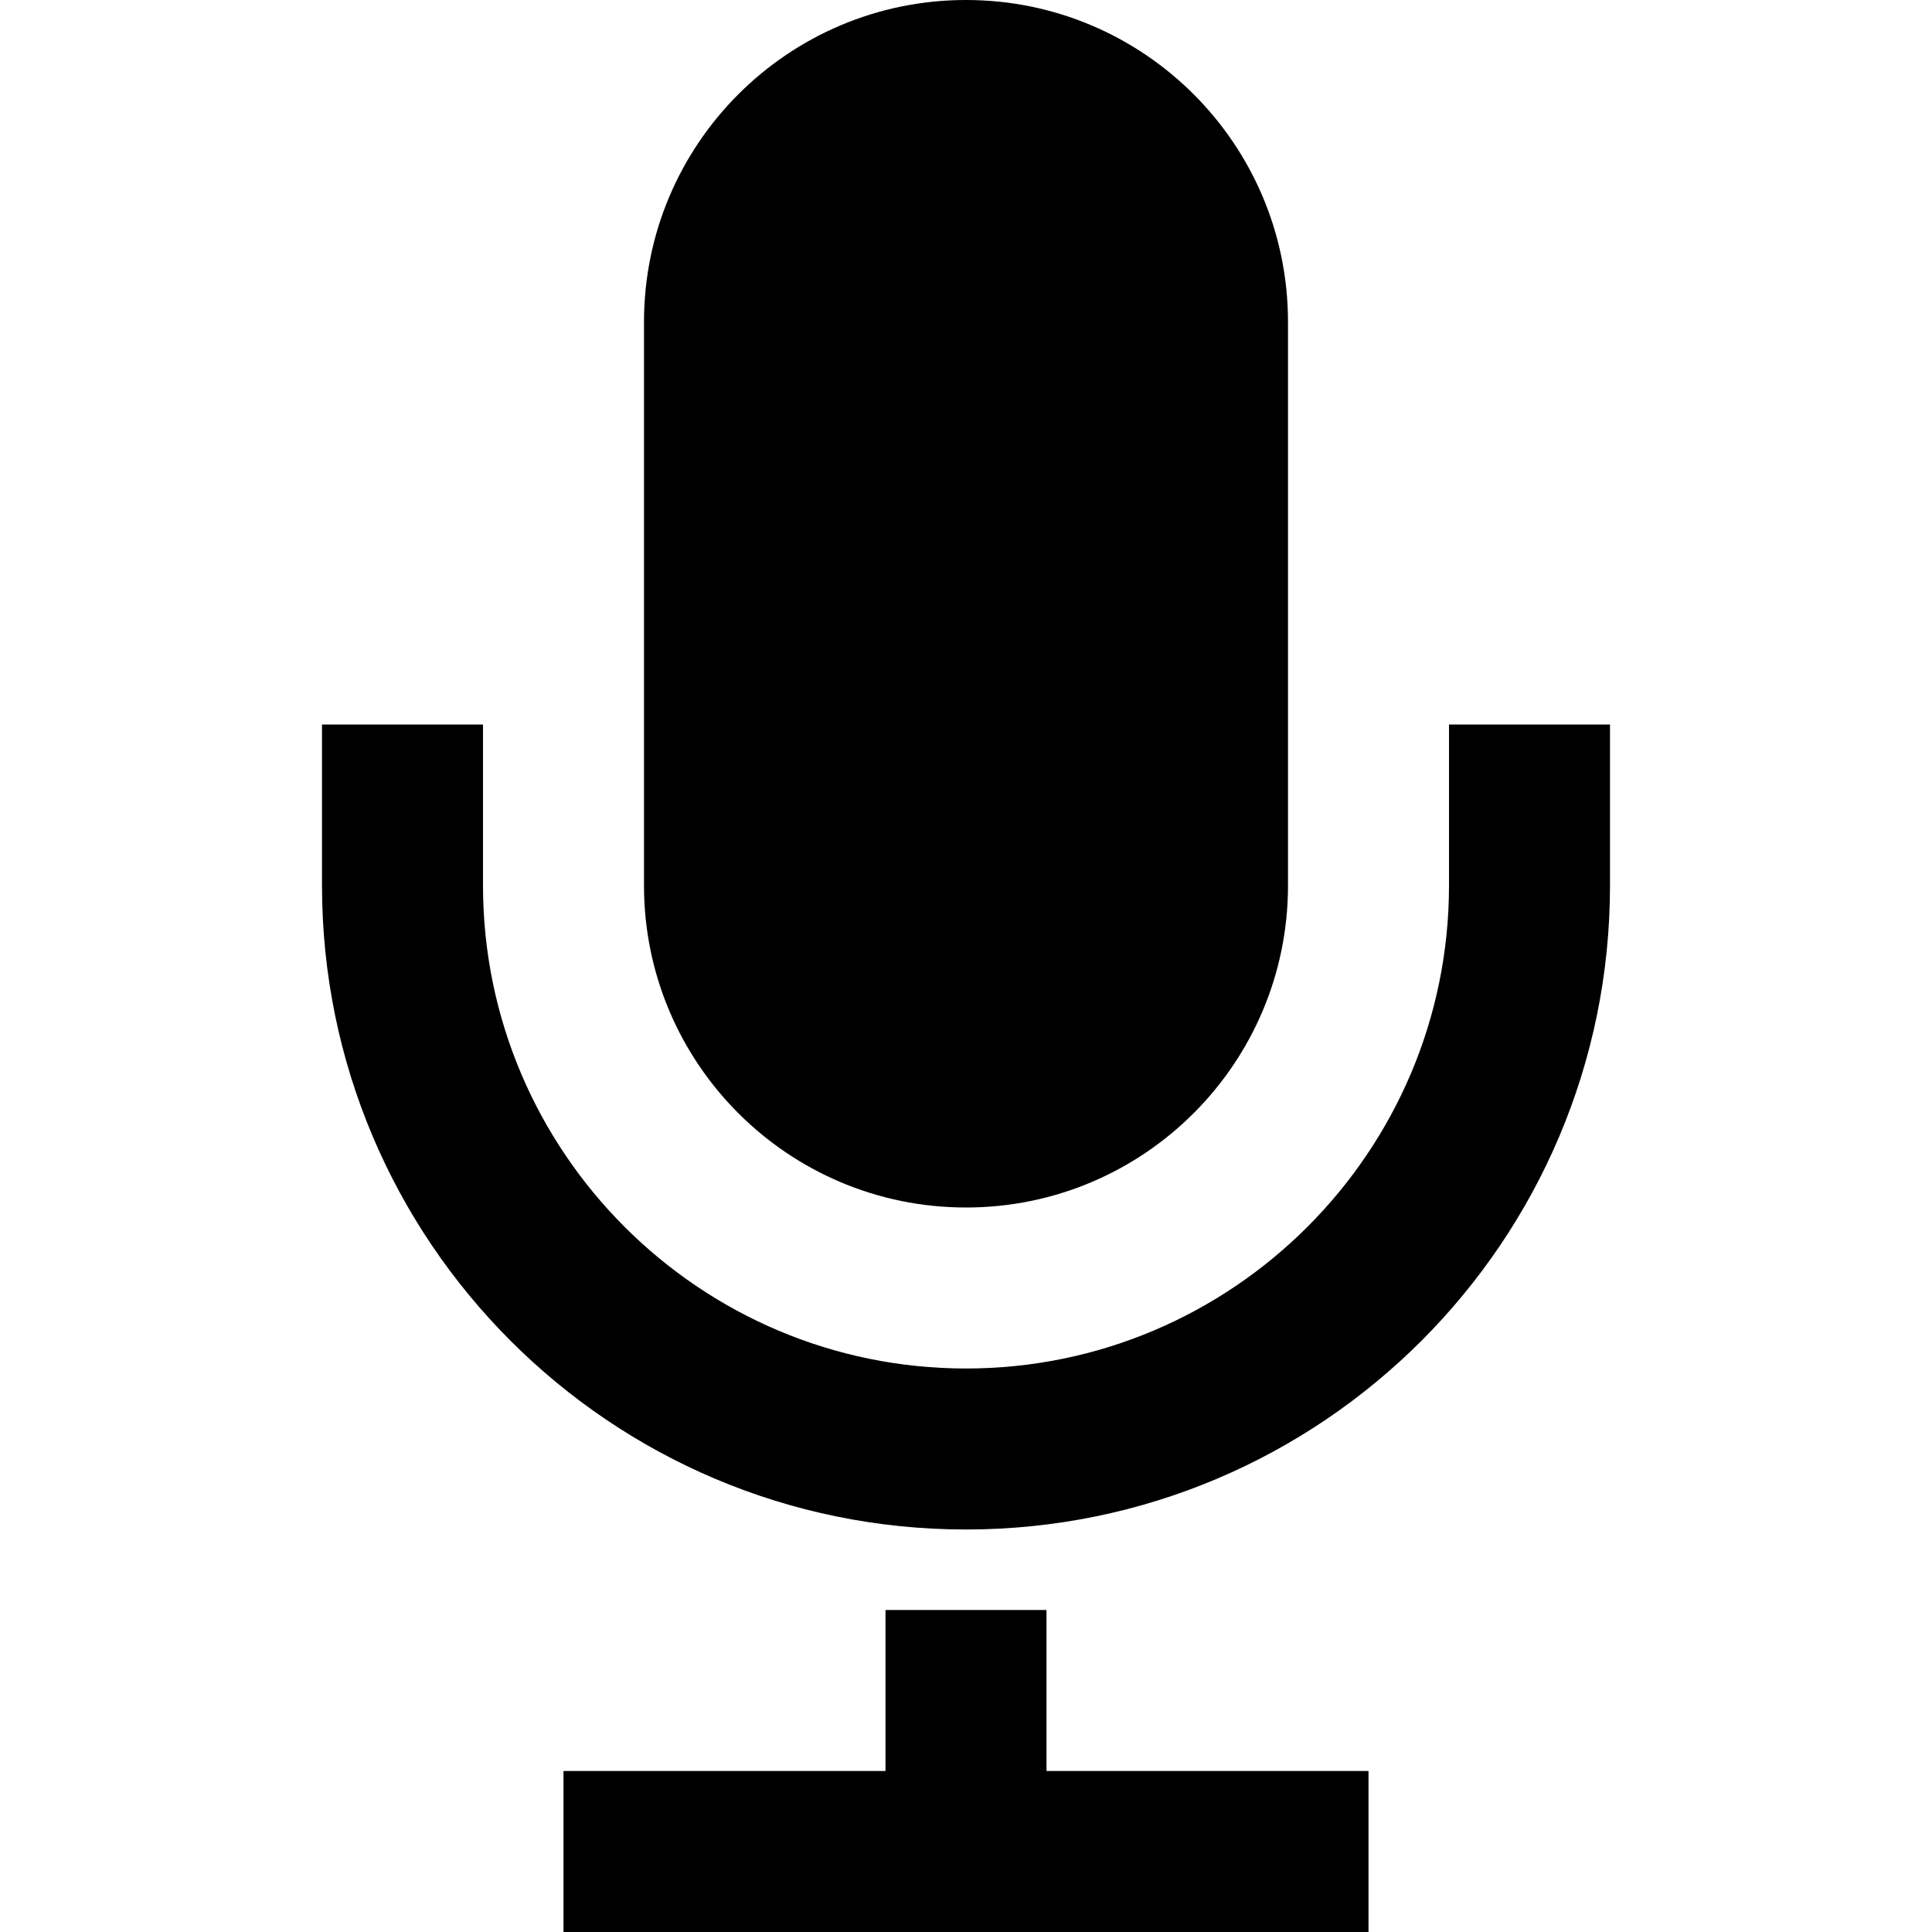 <svg xmlns="http://www.w3.org/2000/svg" fill="#000000" width="24" height="24" viewBox="0 0 24 24"><path d="M16 11c0 2.209-1.791 4-4 4s-4-1.791-4-4v-7c0-2.209 1.791-4 4-4s4 1.791 4 4v7zm4-2v2c0 4.418-3.582 8-8 8s-8-3.582-8-8v-2h2v2c0 3.309 2.691 6 6 6s6-2.691 6-6v-2h2zm-7 13v-2h-2v2h-4v2h10v-2h-4z"/></svg>